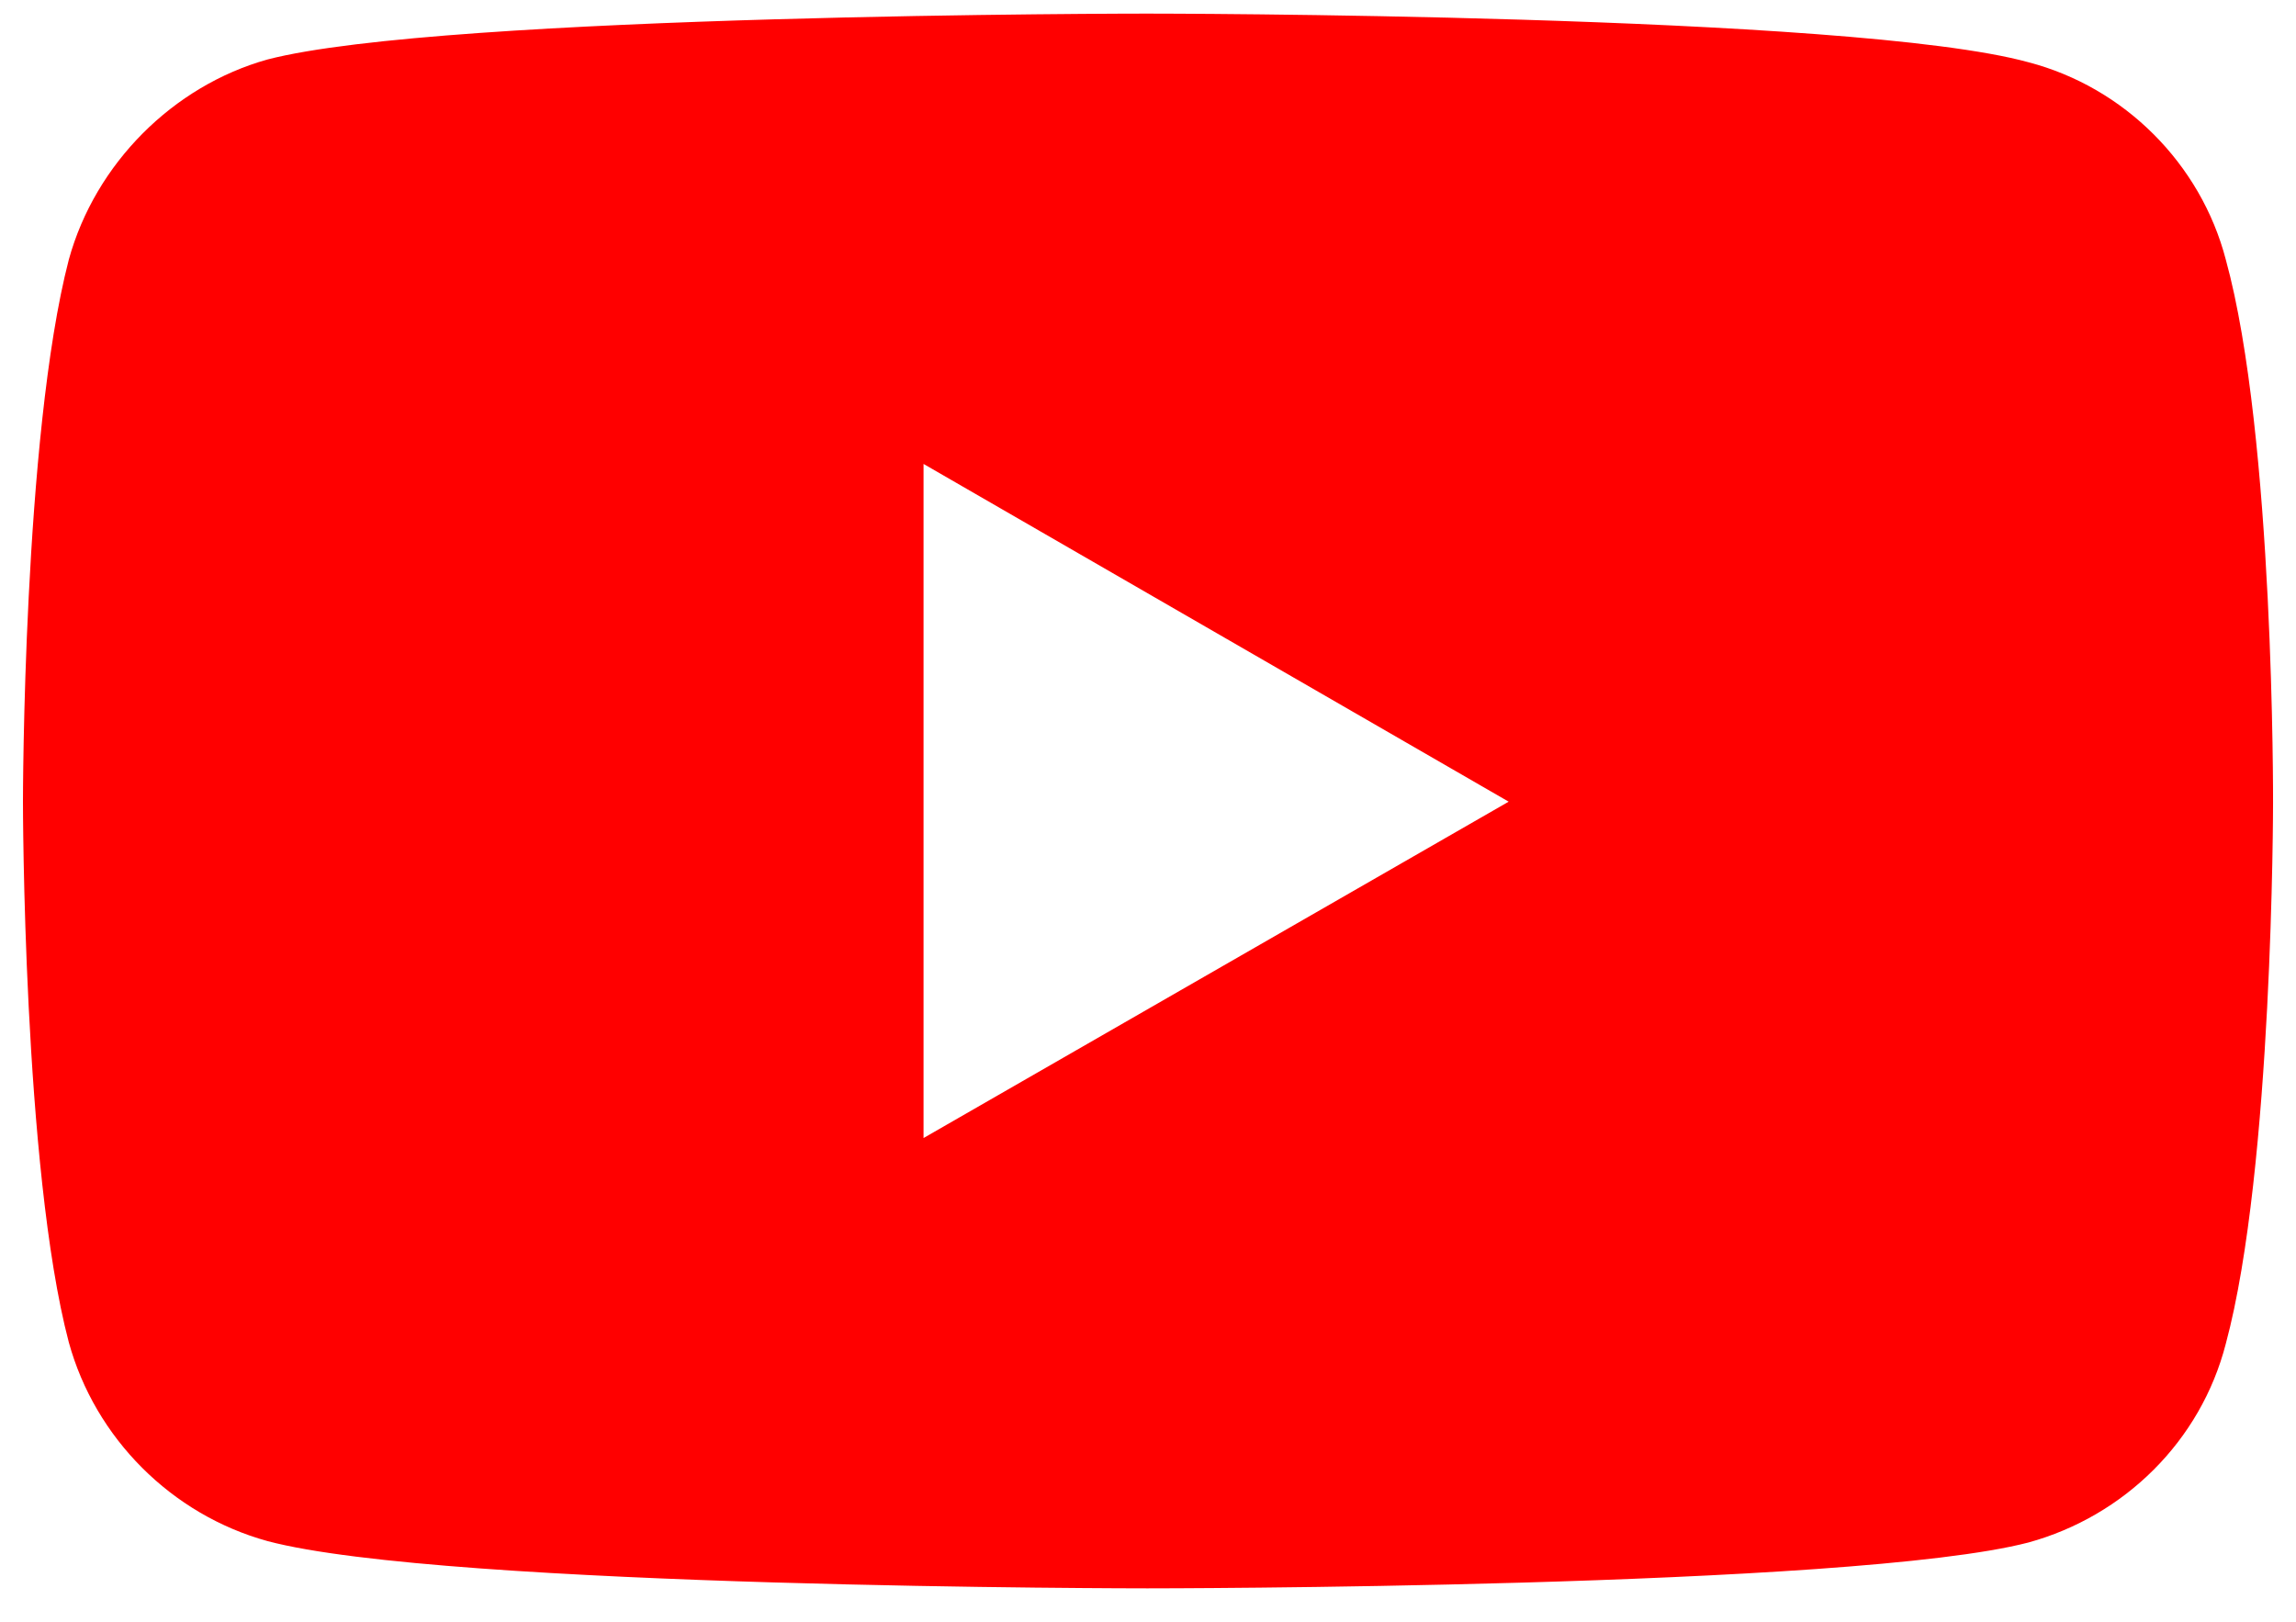 <svg xml:space="preserve" xmlns="http://www.w3.org/2000/svg" viewBox="46.8 78 206.4 145.8" style="max-height: 500px" width="206.4" height="145.8">
  <rect x="46.8" y="78" width="206.4" height="145.8" fill="#333333" stroke="none"/>
  <g transform="scale(.75)">
    <path d="M0 0h400v400H0z" fill="#fff"/>
    <path d="M199.917 105.63s-84.292 0-105.448 5.497c-11.328 3.165-20.655 12.493-23.82 23.987-5.497 21.156-5.497 64.969-5.497 64.969s0 43.979 5.497 64.802c3.165 11.494 12.326 20.655 23.82 23.82 21.323 5.664 105.448 5.664 105.448 5.664s84.459-0 105.615-5.497c11.494-3.165 20.655-12.16 23.654-23.82 5.664-20.99 5.664-64.802 5.664-64.802s.166-43.979-5.664-65.135c-2.999-11.494-12.159-20.655-23.654-23.654-21.156-5.83-105.615-5.831-105.615-5.831zm-26.82 53.974 70.133 40.479-70.133 40.313v-80.792z" fill="red"/>
  </g>
</svg>
